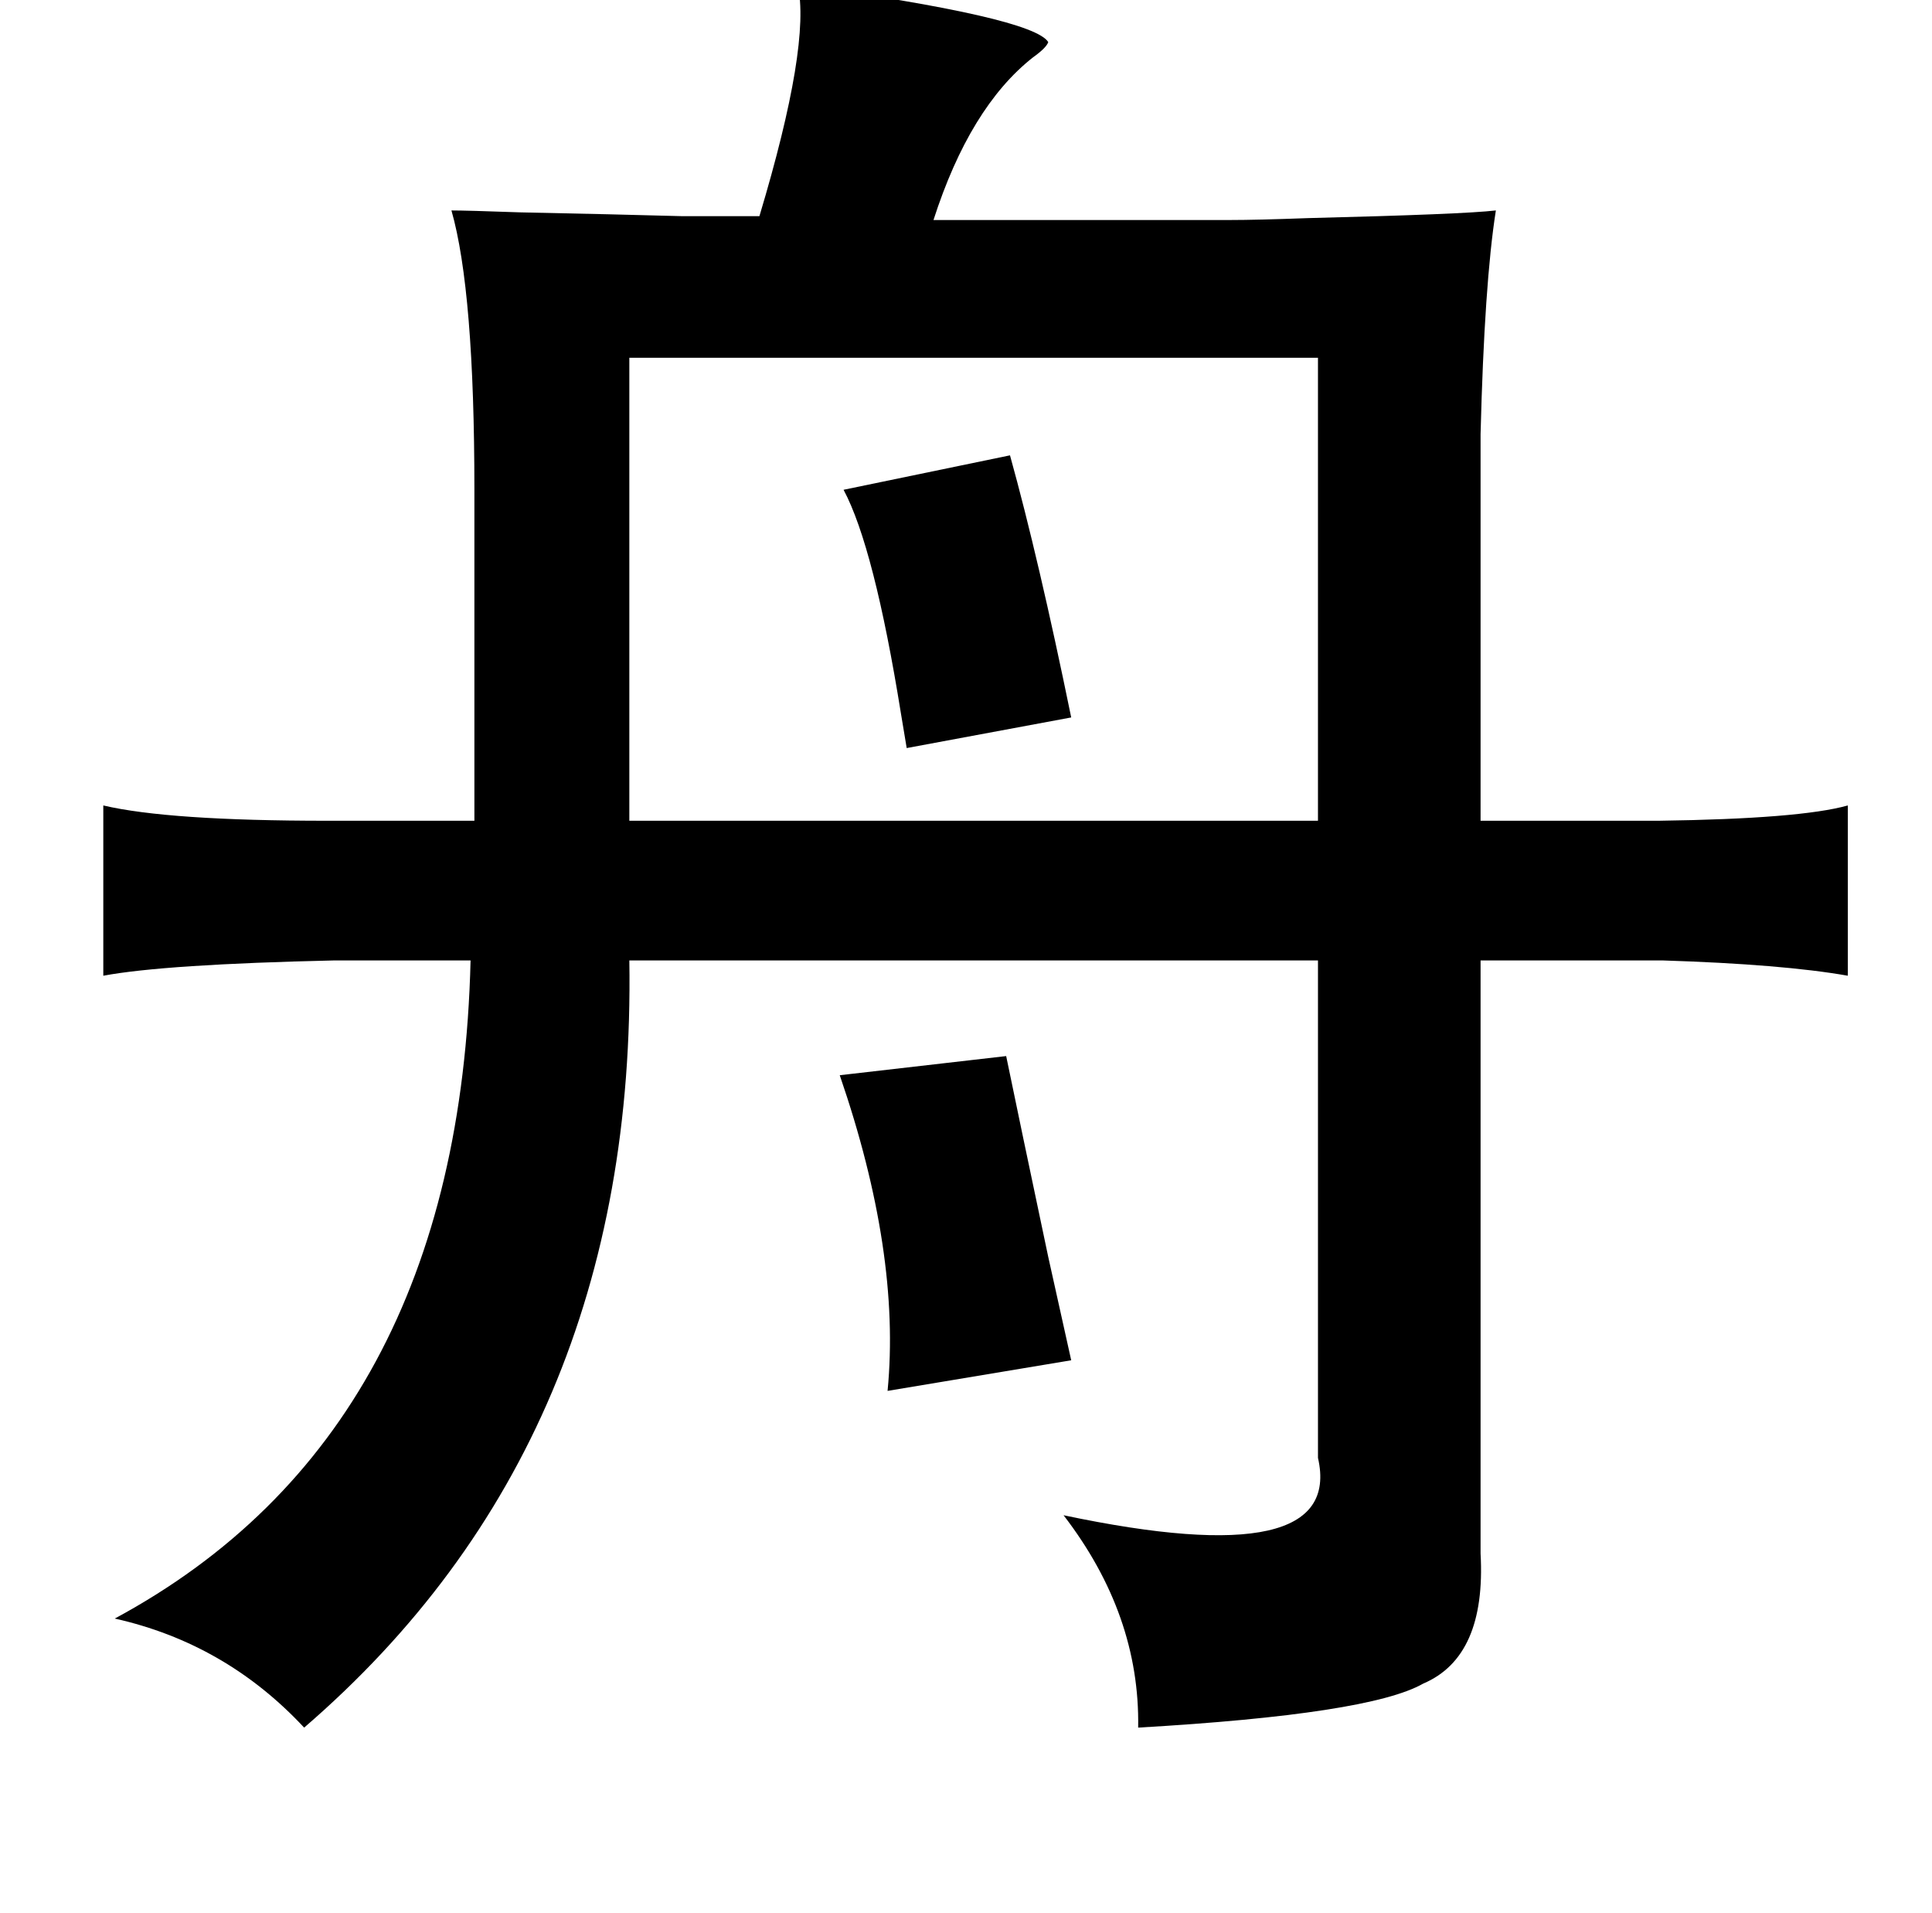 <?xml version="1.0" standalone="no"?>
<!DOCTYPE svg PUBLIC "-//W3C//DTD SVG 1.1//EN" "http://www.w3.org/Graphics/SVG/1.1/DTD/svg11.dtd" >
<svg xmlns="http://www.w3.org/2000/svg" xmlns:xlink="http://www.w3.org/1999/xlink" version="1.1" viewBox="-10 0 1010 1000">
   <path fill="currentColor"
d="M407 -8q123 17 131 30q-1 3 -8 8q-33 26 -52 85h155q14 0 41 -1q81 -2 98 -4q-6 38 -8 117v202h93q74 -1 99 -8v89q-34 -6 -97 -8h-95v310q3 54 -30 68q-28 16 -149 23q1 -59 -39 -111q147 31 133 -30v-260h-360q4 251 -170 401q-41 -44 -99 -57q180 -97 186 -344h-71
q-89 2 -121 8v-89q34 8 117 8h77v-173q0 -104 -12 -146q8 0 36 1q49 1 85 2h40q27 -90 20 -121zM679 187h-360v242h360v-242zM518 238q15 54 32 137l-86 16l-3 -18q-14 -87 -30 -117zM516 552q7 34 22 105l12 54l-96 16q7 -72 -25 -165z" />
</svg>

